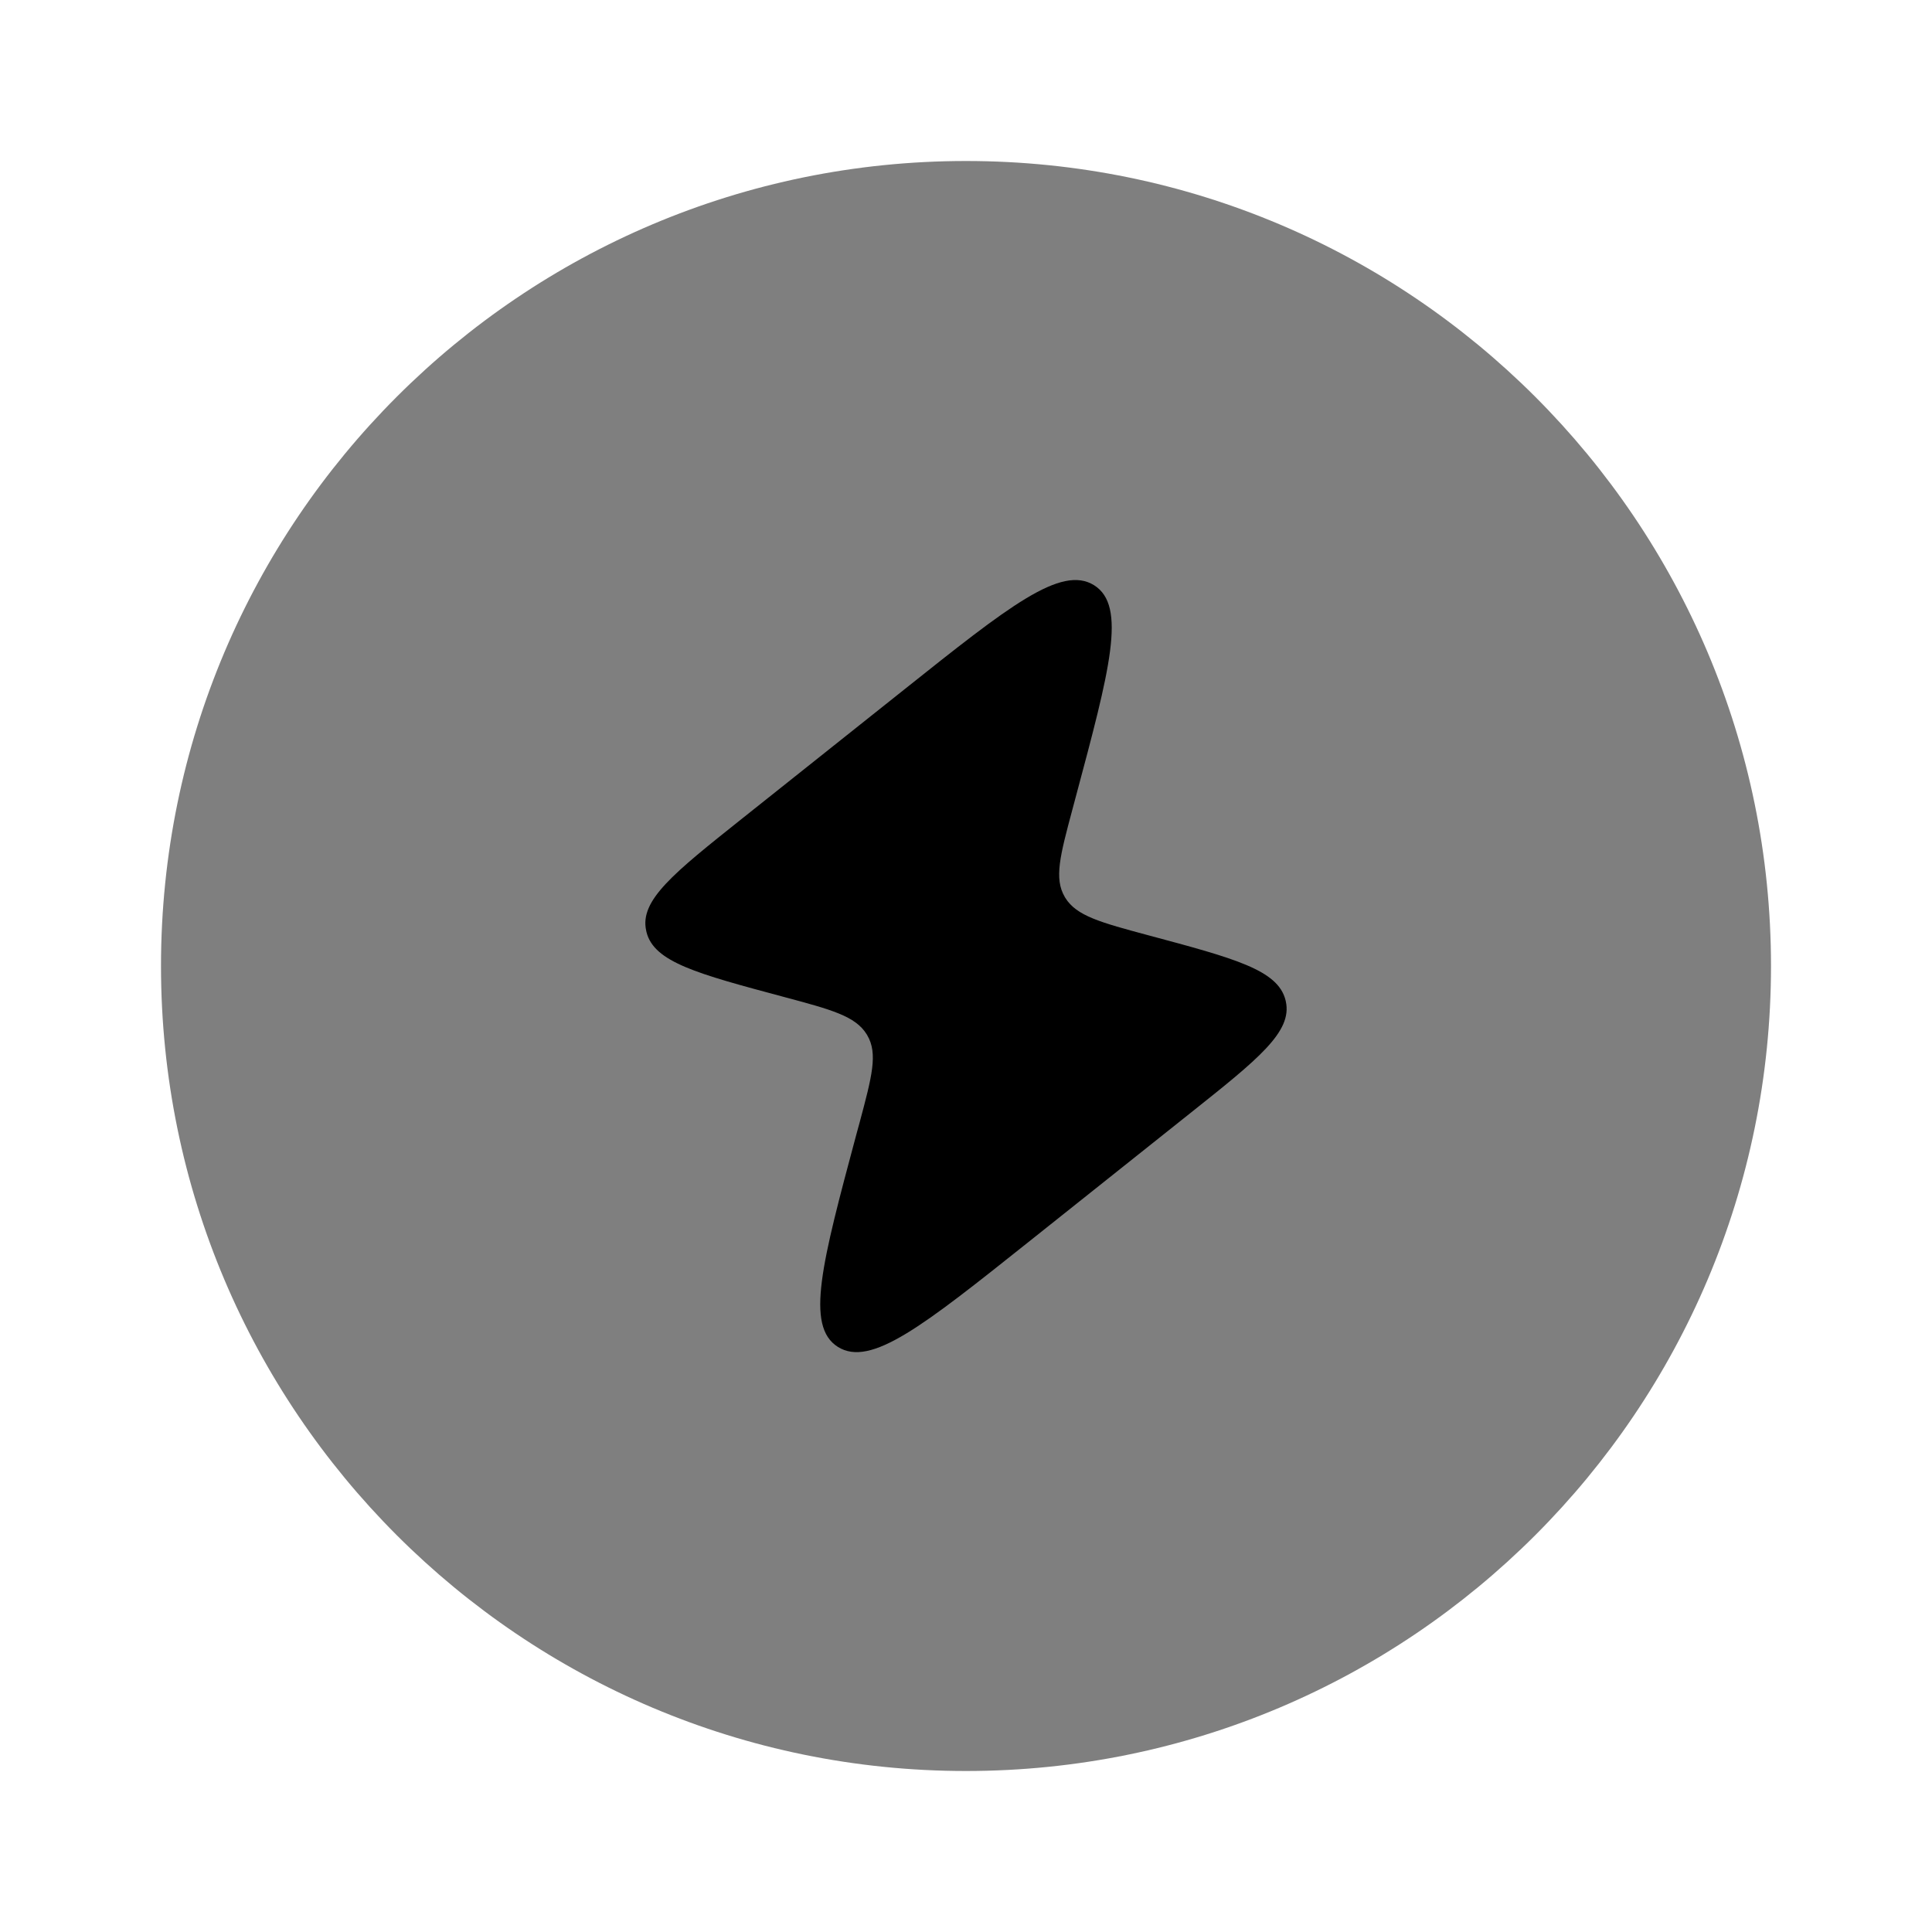 <svg width="24" height="24" viewBox="0 0 24 24" fill="none" xmlns="http://www.w3.org/2000/svg">
<path opacity="0.5" d="M2 12C2 6.477 6.477 2 12 2C17.523 2 22 6.477 22 12C22 17.523 17.523 22 12 22C6.477 22 2 17.523 2 12Z" fill="black"/>
<path d="M11.227 8.57L9.212 10.174C8.367 10.847 7.944 11.184 8.027 11.56L8.031 11.579C8.125 11.952 8.661 12.096 9.733 12.383C10.328 12.542 10.626 12.622 10.766 12.848L10.773 12.86C10.908 13.088 10.831 13.374 10.678 13.946L10.637 14.096L10.637 14.096C10.212 15.682 10 16.475 10.409 16.732C10.818 16.988 11.47 16.469 12.772 15.432L12.772 15.432L14.787 13.827C15.633 13.154 16.055 12.817 15.973 12.441L15.969 12.423C15.874 12.049 15.339 11.906 14.267 11.619C13.672 11.459 13.374 11.379 13.234 11.154L13.227 11.142C13.092 10.913 13.169 10.627 13.322 10.055L13.362 9.905C13.787 8.319 14 7.526 13.591 7.27C13.181 7.014 12.53 7.532 11.227 8.57Z" fill="black"/>
</svg>

